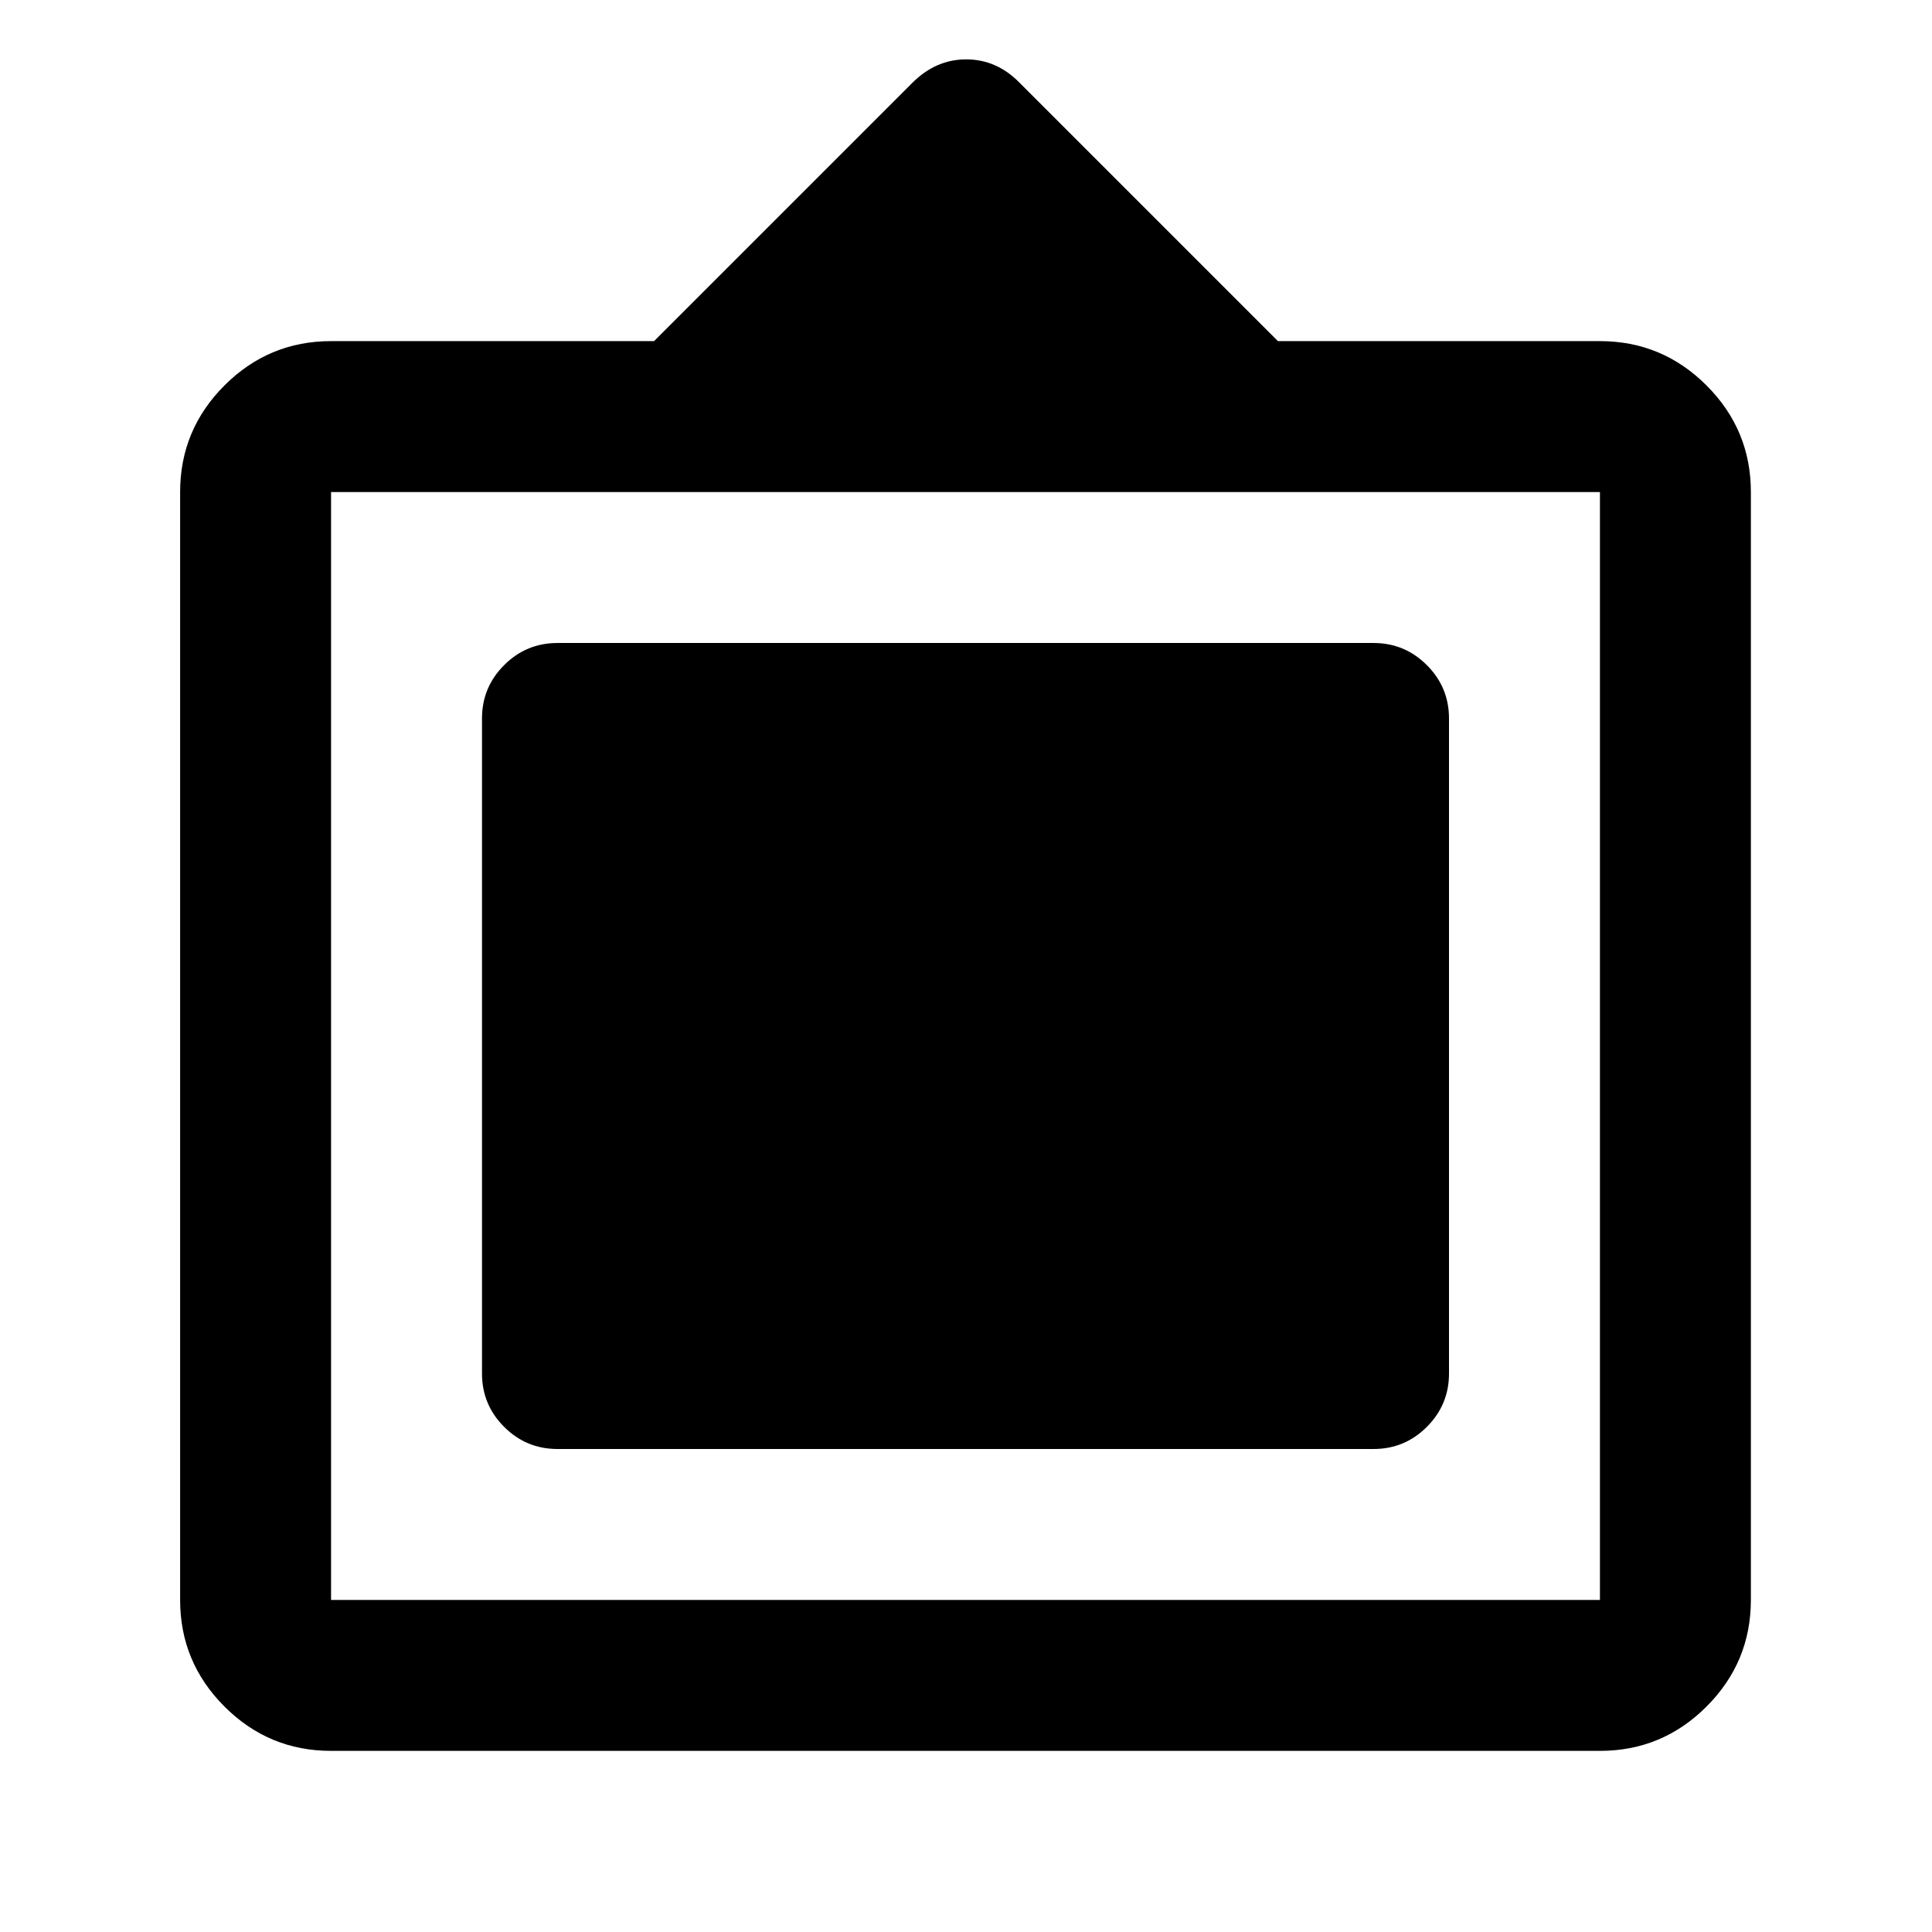 <svg xmlns="http://www.w3.org/2000/svg" height="24" viewBox="0 -960 960 960" width="24"><path d="M164.5-90q-30.94 0-52.97-22.03Q89.5-134.06 89.5-165v-550.5q0-30.94 22.03-52.97 22.03-22.03 52.97-22.03H325l128.33-128.33Q465-930.5 480.09-930.5q15.09 0 26.41 11.5L635-790.5h160q30.94 0 52.97 22.03Q870-746.44 870-715.5V-165q0 30.94-22.03 52.97Q825.94-90 795-90H164.5Zm0-75H795v-550.5H164.5V-165Zm75-112.5V-603q0-15.5 11-26.5t26.5-11h405.5q15.5 0 26.5 11t11 26.5v325.5q0 15.5-11 26.5t-26.5 11H277q-15.5 0-26.5-11t-11-26.5Z"/></svg>